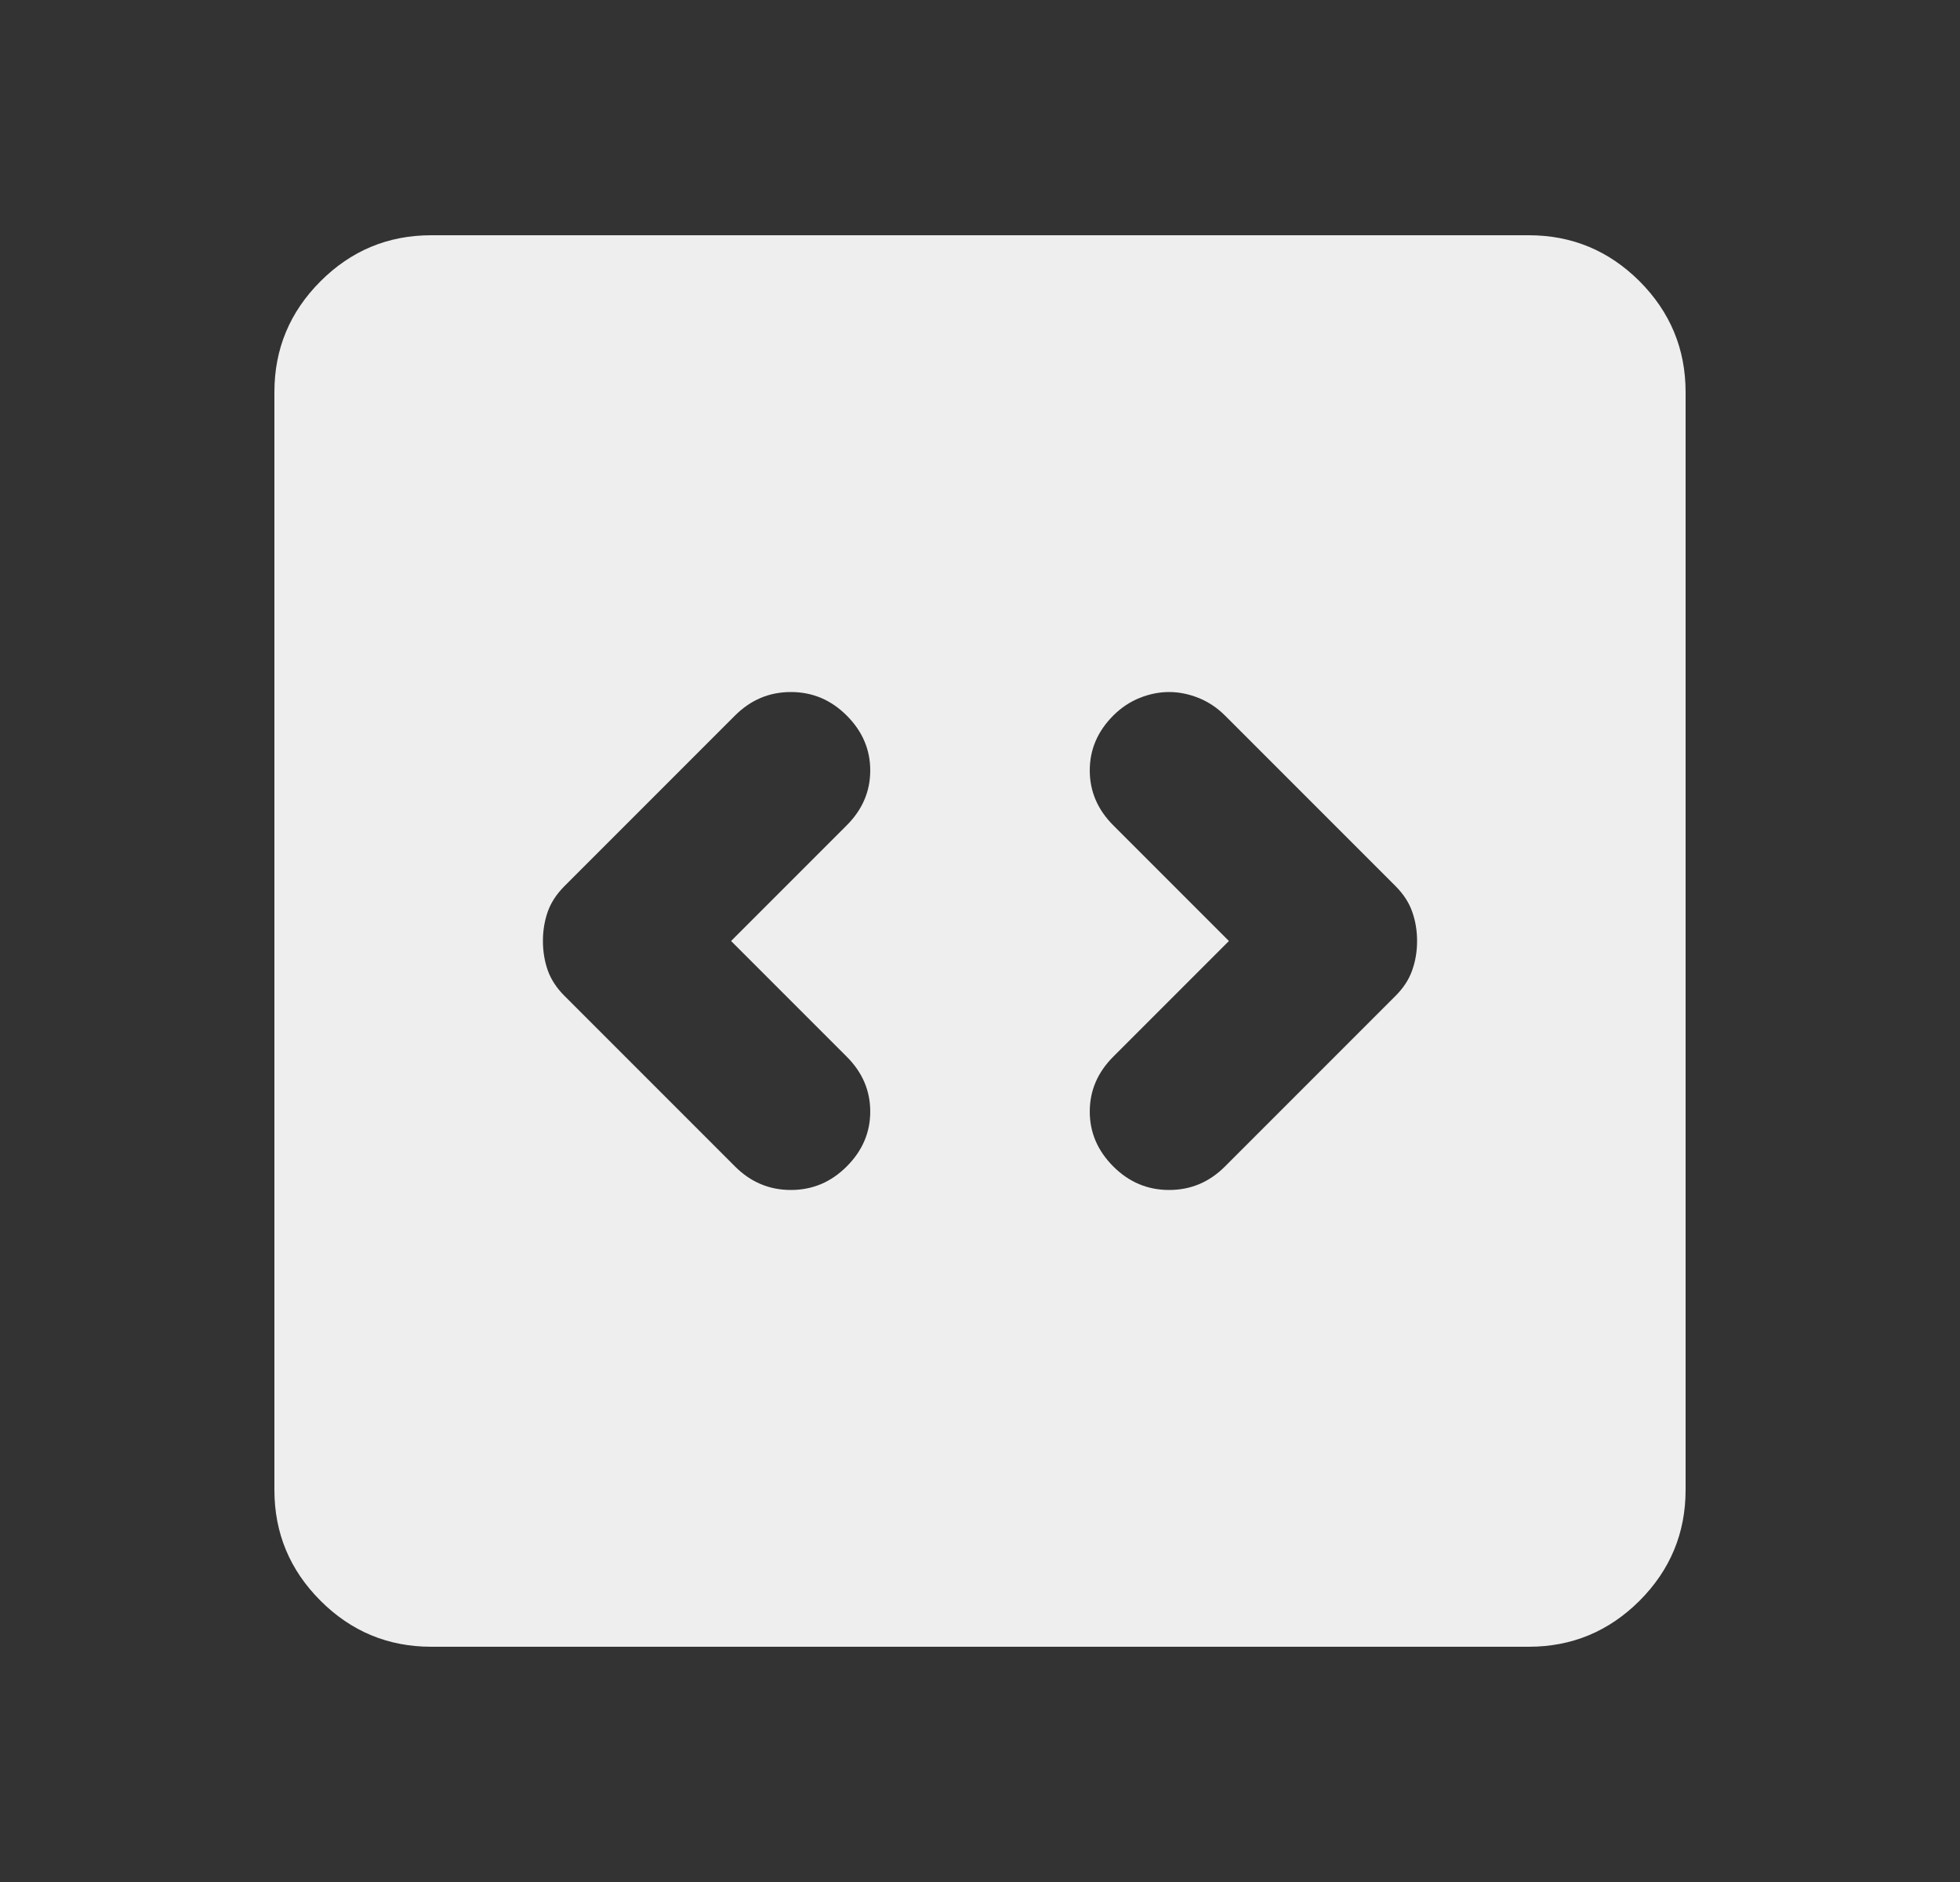 <svg width="25" height="24" viewBox="0 0 25 24" fill="none" xmlns="http://www.w3.org/2000/svg">
<rect x="0" y="0" width="25" height="24" fill="#333333" stroke="none"/>
<path d="M9.325 12L10.8 10.525C11 10.325 11.1 10.092 11.1 9.825C11.1 9.558 11 9.325 10.8 9.125C10.6 8.925 10.363 8.825 10.088 8.825C9.812 8.825 9.575 8.925 9.375 9.125L7.2 11.3C7.1 11.4 7.029 11.508 6.987 11.625C6.946 11.742 6.925 11.867 6.925 12C6.925 12.133 6.946 12.258 6.987 12.375C7.029 12.492 7.1 12.6 7.2 12.7L9.375 14.875C9.575 15.075 9.812 15.175 10.088 15.175C10.363 15.175 10.6 15.075 10.8 14.875C11 14.675 11.1 14.442 11.1 14.175C11.1 13.908 11 13.675 10.8 13.475L9.325 12ZM15.675 12L14.2 13.475C14 13.675 13.9 13.908 13.9 14.175C13.9 14.442 14 14.675 14.2 14.875C14.4 15.075 14.637 15.175 14.912 15.175C15.188 15.175 15.425 15.075 15.625 14.875L17.8 12.7C17.9 12.6 17.971 12.492 18.012 12.375C18.054 12.258 18.075 12.133 18.075 12C18.075 11.867 18.054 11.742 18.012 11.625C17.971 11.508 17.9 11.4 17.8 11.3L15.625 9.125C15.525 9.025 15.412 8.95 15.287 8.9C15.162 8.85 15.037 8.825 14.912 8.825C14.787 8.825 14.662 8.85 14.537 8.9C14.412 8.95 14.3 9.025 14.2 9.125C14 9.325 13.9 9.558 13.9 9.825C13.9 10.092 14 10.325 14.2 10.525L15.675 12ZM5.5 21C4.95 21 4.479 20.804 4.088 20.413C3.696 20.021 3.5 19.55 3.5 19V5C3.5 4.45 3.696 3.979 4.088 3.587C4.479 3.196 4.95 3 5.5 3H19.5C20.05 3 20.521 3.196 20.913 3.587C21.304 3.979 21.5 4.45 21.5 5V19C21.5 19.55 21.304 20.021 20.913 20.413C20.521 20.804 20.05 21 19.5 21H5.5Z" fill="#EEEEEE"/>
</svg>
